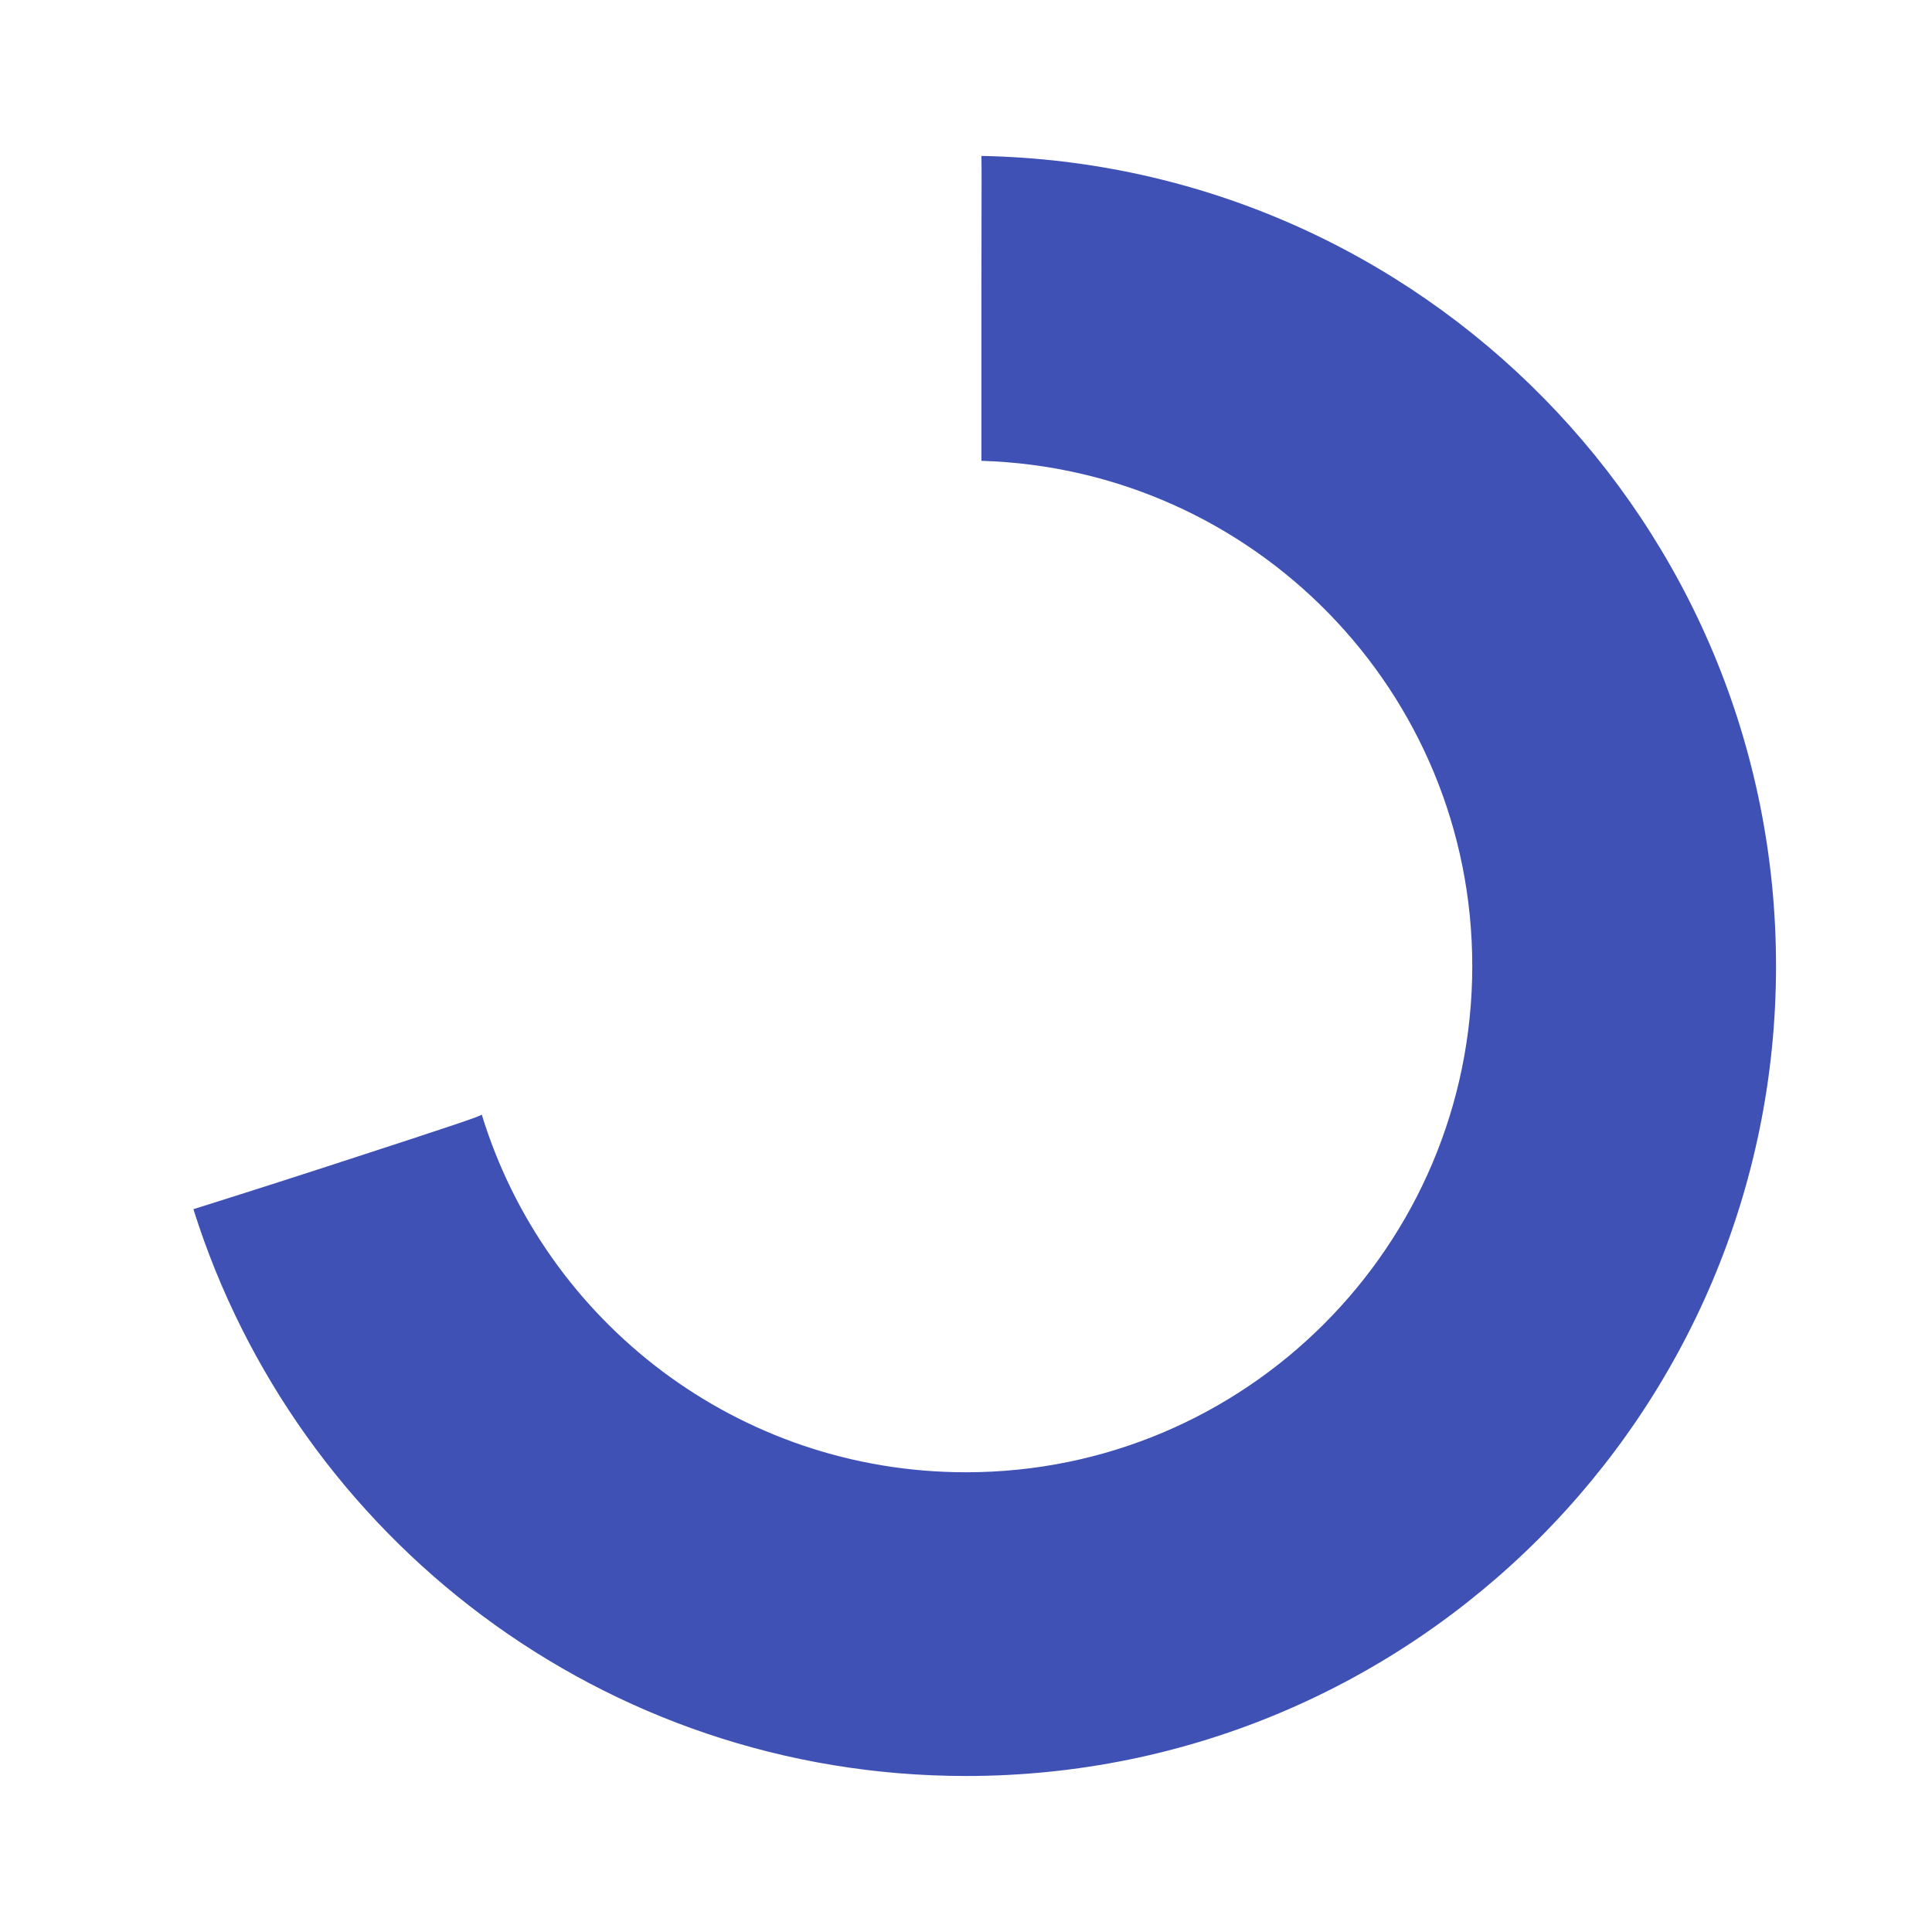 <?xml version="1.0" encoding="UTF-8" standalone="no"?>
<!-- Created with Inkscape (http://www.inkscape.org/) -->

<svg
   xmlns:dc="http://purl.org/dc/elements/1.1/"
   xmlns:cc="http://creativecommons.org/ns#"
   xmlns:rdf="http://www.w3.org/1999/02/22-rdf-syntax-ns#"
   xmlns:svg="http://www.w3.org/2000/svg"
   xmlns="http://www.w3.org/2000/svg"
   xmlns:sodipodi="http://sodipodi.sourceforge.net/DTD/sodipodi-0.dtd"
   xmlns:inkscape="http://www.inkscape.org/namespaces/inkscape"
   width="48"
   height="48"
   id="svg2"
   version="1.1"
   inkscape:version="0.91 r13725"
   sodipodi:docname="progress-70-symbolic.svg">
  <defs
     id="defs4" />
  <sodipodi:namedview
     id="base"
     pagecolor="#ffffff"
     bordercolor="#666666"
     borderopacity="1.0"
     inkscape:pageopacity="0.0"
     inkscape:pageshadow="2"
     inkscape:zoom="11.56894758422919"
     inkscape:cx="26.7891540689009"
     inkscape:cy="24.83139145518655"
     inkscape:document-units="px"
     inkscape:current-layer="layer1"
     showgrid="false"
     inkscape:window-width="1366"
     inkscape:window-height="713"
     inkscape:window-x="0"
     inkscape:window-y="30"
     inkscape:window-maximized="1" />
  <g
     inkscape:label="Layer 1"
     inkscape:groupmode="layer"
     id="layer1"
     transform="translate(0,-1004.362)"
     style="opacity:1">
    <path
       style="fill:#3F51B5;fill-opacity:1;stroke:none"
       d="m 24.383,1008.237 c 0.008,0.362 0.002,0.669 0,3.363 l 0,4.211 c 6.768,0.204 12.195,5.734 12.195,12.551 0,6.947 -5.631,12.578 -12.578,12.578 -5.665,0 -10.456,-3.737 -12.031,-8.887 -0.05,0.045 -0.427,0.18 -3.828,1.285 -1.823,0.592 -2.898,0.927 -3.336,1.066 2.566,8.162 10.186,14.082 19.195,14.082 11.115,0 20.125,-9.01 20.125,-20.125 0,-10.987 -8.804,-19.921 -19.742,-20.125 z"
       id="path2993"
       inkscape:connector-curvature="0" />
    <path
       style="fill:none;stroke:#000000;stroke-width:1px;stroke-linecap:butt;stroke-linejoin:miter;stroke-opacity:1"
       d="m -63.135,996.414 0,-11.089"
       id="path3791-6"
       inkscape:connector-curvature="0" />
  </g>
</svg>
